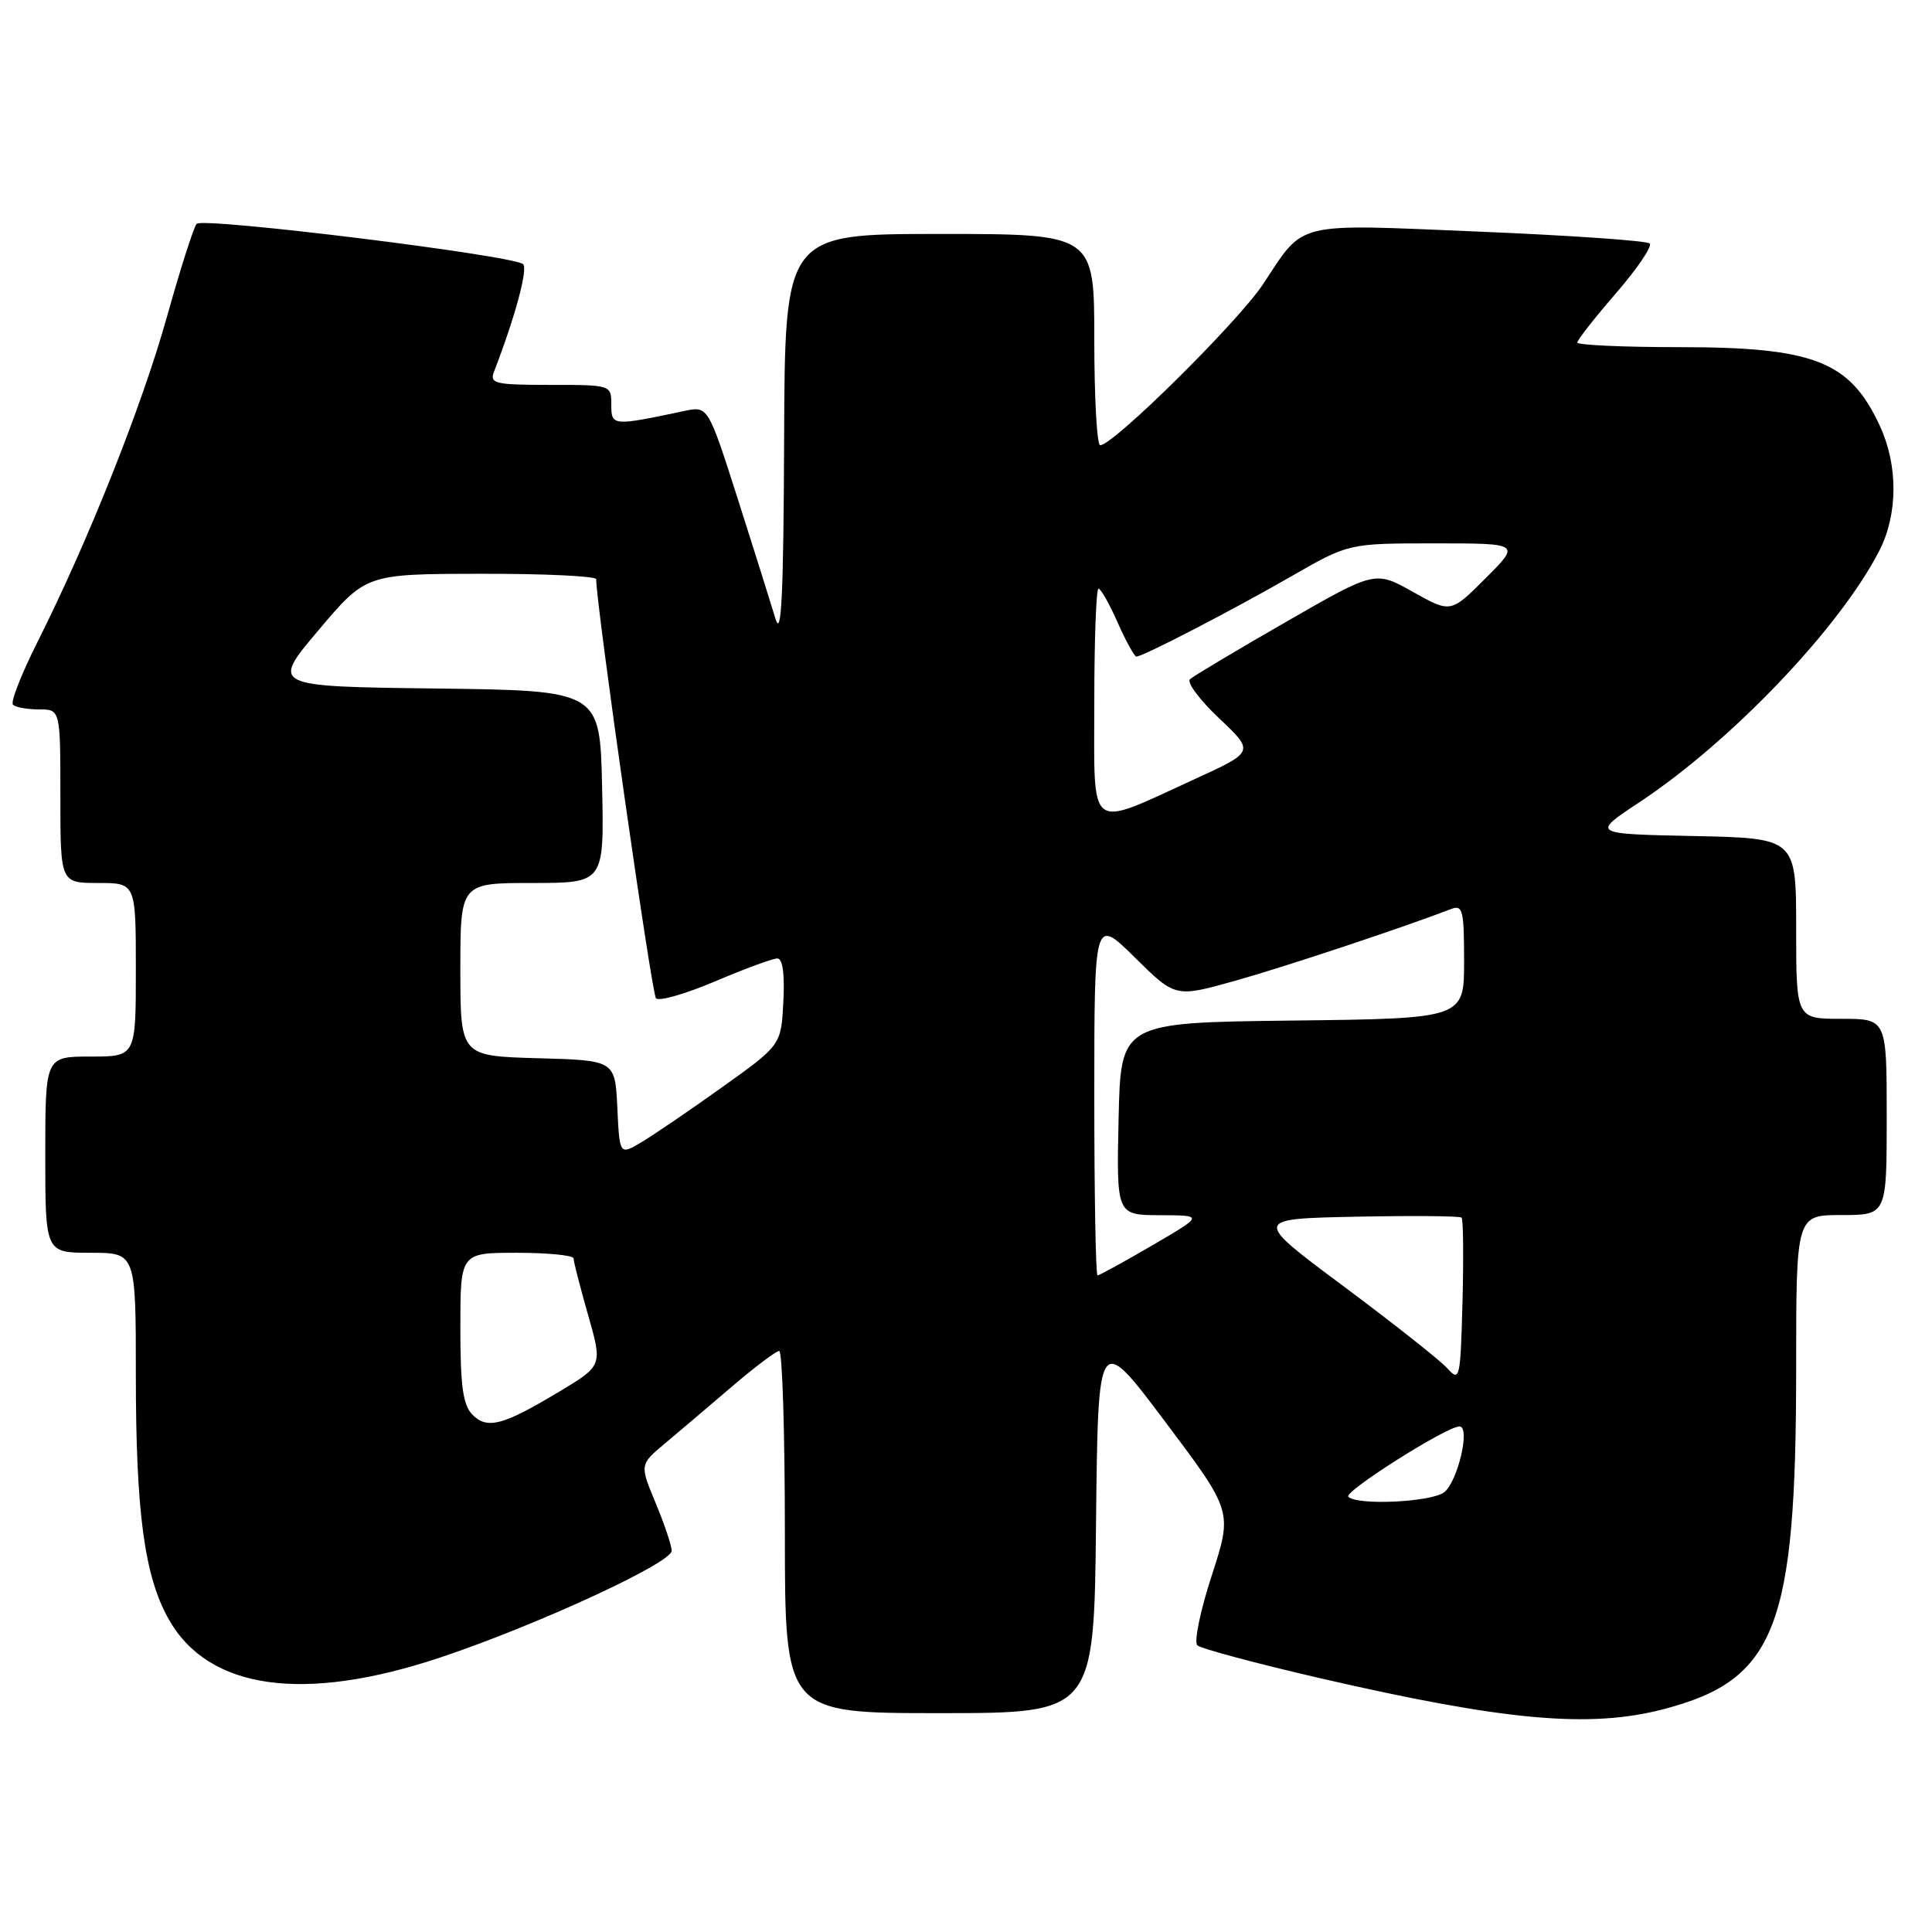<?xml version="1.0" encoding="UTF-8" standalone="no"?>
<!DOCTYPE svg PUBLIC "-//W3C//DTD SVG 1.1//EN" "http://www.w3.org/Graphics/SVG/1.1/DTD/svg11.dtd" >
<svg xmlns="http://www.w3.org/2000/svg" xmlns:xlink="http://www.w3.org/1999/xlink" version="1.1" viewBox="0 0 256 256">
 <g >
 <path fill="currentColor"
d=" M 220.41 226.48 C 235.31 222.60 238.00 215.69 238.00 181.32 C 238.00 161.00 238.00 161.00 244.00 161.00 C 250.00 161.00 250.00 161.00 250.00 148.00 C 250.00 135.00 250.00 135.00 244.00 135.00 C 238.00 135.00 238.00 135.00 238.00 123.03 C 238.00 111.06 238.00 111.06 224.44 110.78 C 210.88 110.50 210.88 110.50 217.19 106.33 C 229.42 98.24 243.84 83.12 249.04 72.93 C 251.48 68.13 251.52 61.72 249.12 56.50 C 245.16 47.87 240.42 46.00 222.53 46.00 C 215.09 46.00 209.00 45.72 209.00 45.39 C 209.00 45.05 211.31 42.11 214.13 38.85 C 216.95 35.59 218.96 32.63 218.59 32.26 C 218.23 31.90 208.04 31.19 195.95 30.69 C 171.17 29.66 172.95 29.23 167.33 37.70 C 164.01 42.69 147.52 59.00 145.78 59.00 C 145.35 59.00 145.00 52.70 145.00 45.00 C 145.00 31.00 145.00 31.00 124.50 31.00 C 104.00 31.00 104.00 31.00 103.90 58.25 C 103.82 78.83 103.54 84.64 102.76 82.00 C 102.18 80.08 99.94 72.94 97.77 66.14 C 93.82 53.79 93.82 53.79 90.66 54.46 C 81.17 56.47 81.00 56.46 81.00 53.63 C 81.00 51.01 80.98 51.00 72.89 51.00 C 65.58 51.00 64.85 50.83 65.46 49.25 C 68.25 42.03 69.99 35.60 69.31 35.00 C 67.99 33.83 26.84 28.75 26.05 29.66 C 25.66 30.12 23.89 35.65 22.13 41.94 C 18.81 53.81 11.68 71.71 4.97 85.06 C 2.84 89.30 1.37 93.04 1.72 93.38 C 2.06 93.72 3.61 94.00 5.17 94.00 C 8.00 94.00 8.00 94.00 8.00 105.50 C 8.00 117.00 8.00 117.00 13.00 117.00 C 18.00 117.00 18.00 117.00 18.00 128.50 C 18.00 140.00 18.00 140.00 12.00 140.00 C 6.00 140.00 6.00 140.00 6.00 153.00 C 6.00 166.00 6.00 166.00 12.00 166.00 C 18.00 166.00 18.00 166.00 18.00 182.17 C 18.00 200.39 19.13 208.81 22.34 214.53 C 27.60 223.91 40.23 225.68 58.39 219.61 C 71.15 215.34 89.00 207.10 89.00 205.49 C 89.00 204.82 88.05 201.97 86.88 199.17 C 84.76 194.07 84.76 194.07 88.08 191.29 C 89.91 189.75 93.90 186.37 96.95 183.76 C 100.00 181.15 102.84 179.01 103.25 179.01 C 103.66 179.00 104.00 189.80 104.00 203.00 C 104.00 227.00 104.00 227.00 124.48 227.00 C 144.97 227.00 144.97 227.00 145.23 201.77 C 145.50 176.54 145.50 176.54 154.41 188.41 C 163.32 200.27 163.32 200.27 160.57 208.74 C 159.05 213.40 158.19 217.57 158.65 218.01 C 159.12 218.45 166.47 220.42 175.00 222.39 C 199.44 228.02 210.62 229.03 220.41 226.48 Z  M 178.66 198.33 C 178.00 197.67 191.65 189.03 193.38 189.01 C 194.89 188.99 193.14 196.42 191.33 197.75 C 189.55 199.05 179.83 199.50 178.66 198.33 Z  M 62.61 187.46 C 61.35 186.20 61.00 183.71 61.00 175.93 C 61.00 166.00 61.00 166.00 68.50 166.00 C 72.62 166.00 76.00 166.34 76.00 166.75 C 76.00 167.17 76.87 170.53 77.92 174.23 C 79.84 180.95 79.84 180.95 74.17 184.36 C 66.64 188.88 64.58 189.44 62.61 187.46 Z  M 191.76 181.29 C 190.81 180.24 184.62 175.35 178.02 170.43 C 166.02 161.50 166.02 161.50 179.65 161.22 C 187.14 161.07 193.45 161.12 193.67 161.34 C 193.89 161.56 193.94 166.57 193.79 172.48 C 193.51 182.76 193.43 183.14 191.76 181.29 Z  M 145.00 145.28 C 145.00 121.57 145.00 121.57 150.37 126.87 C 155.74 132.18 155.74 132.18 163.62 129.97 C 170.26 128.11 185.92 122.90 192.25 120.46 C 193.82 119.85 194.00 120.56 194.00 127.37 C 194.00 134.96 194.00 134.96 171.25 135.23 C 148.50 135.50 148.50 135.50 148.22 148.25 C 147.94 161.00 147.94 161.00 153.72 161.02 C 159.50 161.04 159.50 161.04 152.68 165.02 C 148.92 167.21 145.66 169.00 145.43 169.00 C 145.19 169.00 145.00 158.33 145.00 145.28 Z  M 81.80 146.78 C 81.50 140.50 81.50 140.50 71.25 140.22 C 61.00 139.93 61.00 139.93 61.00 128.47 C 61.00 117.00 61.00 117.00 70.53 117.00 C 80.06 117.00 80.06 117.00 79.78 104.25 C 79.50 91.50 79.50 91.50 57.70 91.23 C 35.91 90.96 35.91 90.96 42.20 83.51 C 48.50 76.05 48.50 76.05 63.75 76.03 C 72.14 76.01 79.00 76.34 79.00 76.75 C 78.98 80.04 86.35 131.67 86.92 132.28 C 87.32 132.71 90.86 131.69 94.77 130.03 C 98.69 128.36 102.39 127.00 103.00 127.00 C 103.71 127.00 103.99 129.04 103.80 132.74 C 103.50 138.48 103.50 138.48 95.66 144.08 C 91.35 147.16 86.53 150.44 84.96 151.37 C 82.10 153.06 82.10 153.06 81.80 146.78 Z  M 145.00 93.11 C 145.00 84.80 145.25 78.00 145.56 78.00 C 145.86 78.00 147.01 80.03 148.10 82.50 C 149.20 84.97 150.31 87.00 150.58 87.00 C 151.44 87.00 163.31 80.85 171.10 76.37 C 178.70 72.00 178.70 72.00 190.09 72.00 C 201.47 72.00 201.47 72.00 196.85 76.62 C 192.23 81.24 192.23 81.24 187.22 78.43 C 182.21 75.61 182.21 75.61 170.36 82.43 C 163.84 86.18 158.13 89.58 157.68 90.00 C 157.22 90.41 158.96 92.74 161.54 95.18 C 166.23 99.61 166.23 99.61 158.30 103.24 C 143.96 109.80 145.00 110.59 145.00 93.11 Z "/>
</g>
</svg>